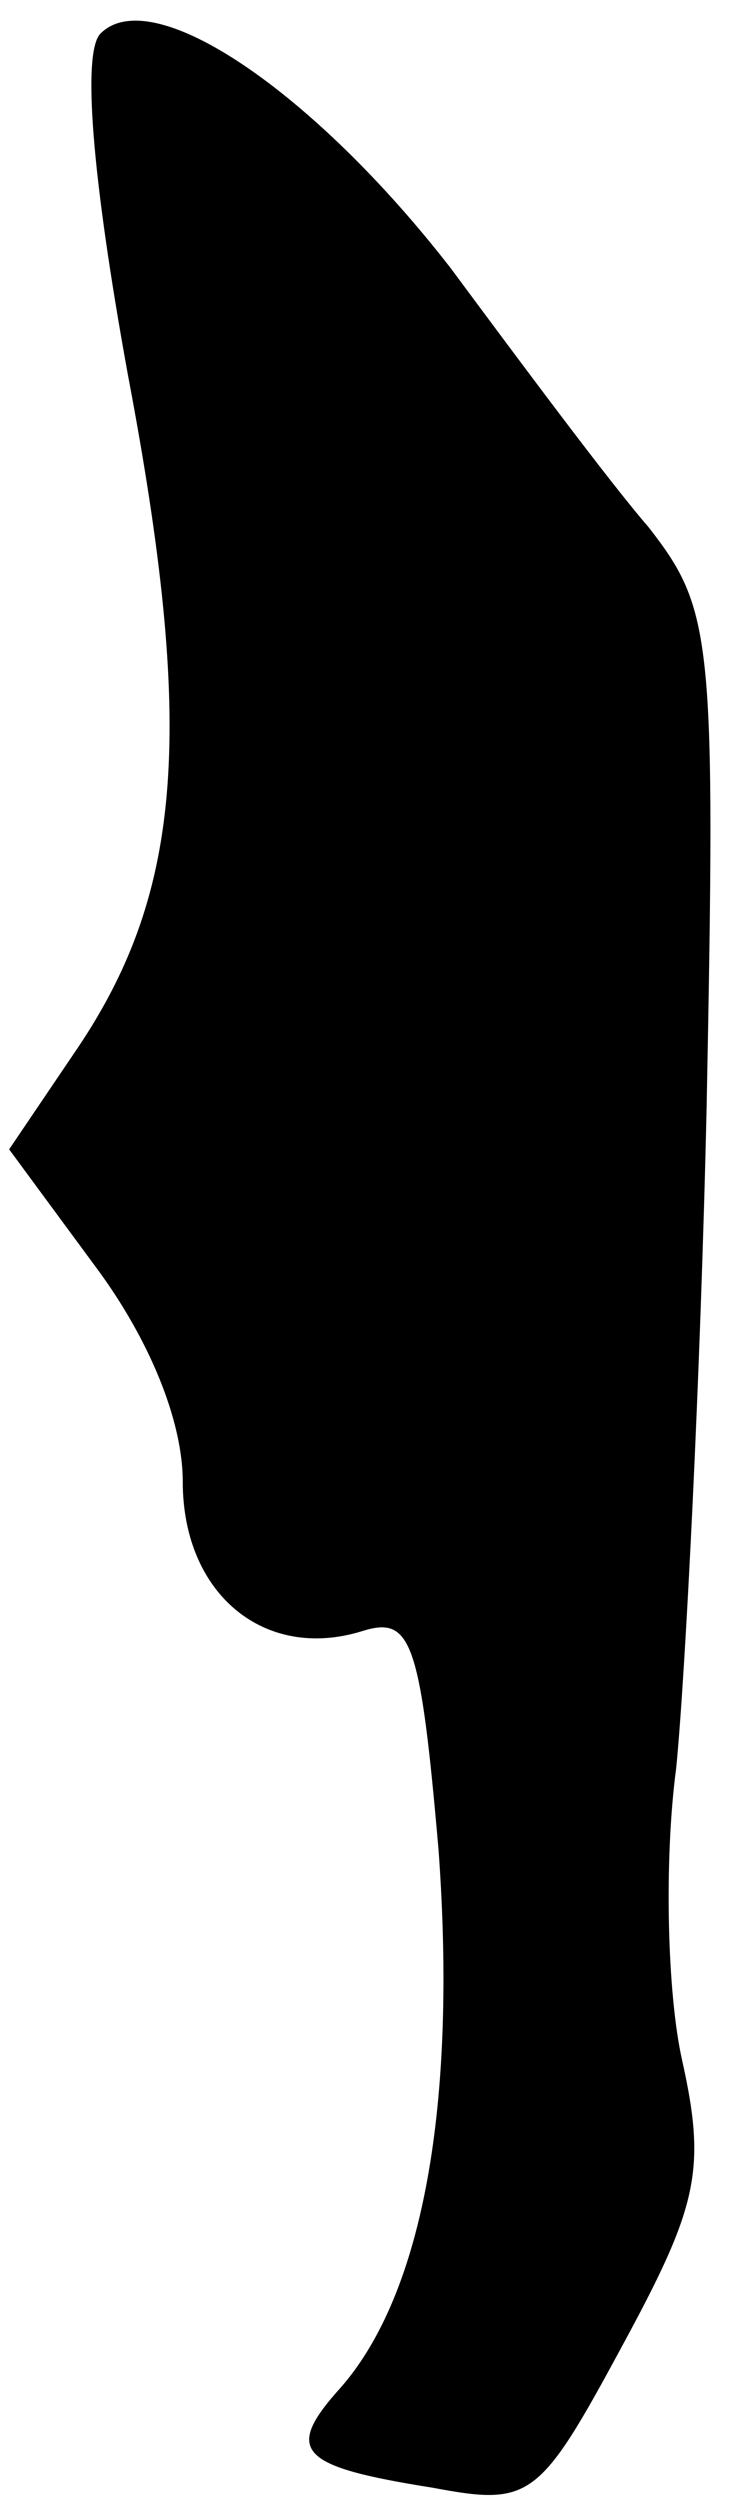 <?xml version="1.0" standalone="no"?>
<!DOCTYPE svg PUBLIC "-//W3C//DTD SVG 20010904//EN"
 "http://www.w3.org/TR/2001/REC-SVG-20010904/DTD/svg10.dtd">
<svg version="1.0" xmlns="http://www.w3.org/2000/svg"
 width="24pt" height="82pt" viewBox="0 0 24 82"
 preserveAspectRatio="xMidYMid meet">
<g transform="translate(0,82) scale(0.1,-0.1)"
fill="#000000" stroke="none">
<path fill="#000000" stroke="none" d="M33 809 c-6 -6 -3 -46 9 -112 22 -116
18 -169 -16 -220 l-23 -34 28 -38 c18 -24 29 -51 29 -71 0 -37 27 -59 59 -49
16 5 19 -3 25 -72 6 -83 -5 -145 -32 -176 -19 -21 -14 -26 30 -33 32 -6 35 -4
62 46 25 46 28 58 20 94 -5 22 -6 66 -2 96 3 30 8 128 10 217 3 154 2 163 -19
190 -13 15 -42 54 -65 85 -45 58 -98 94 -115 77z"/>
</g>
</svg>
